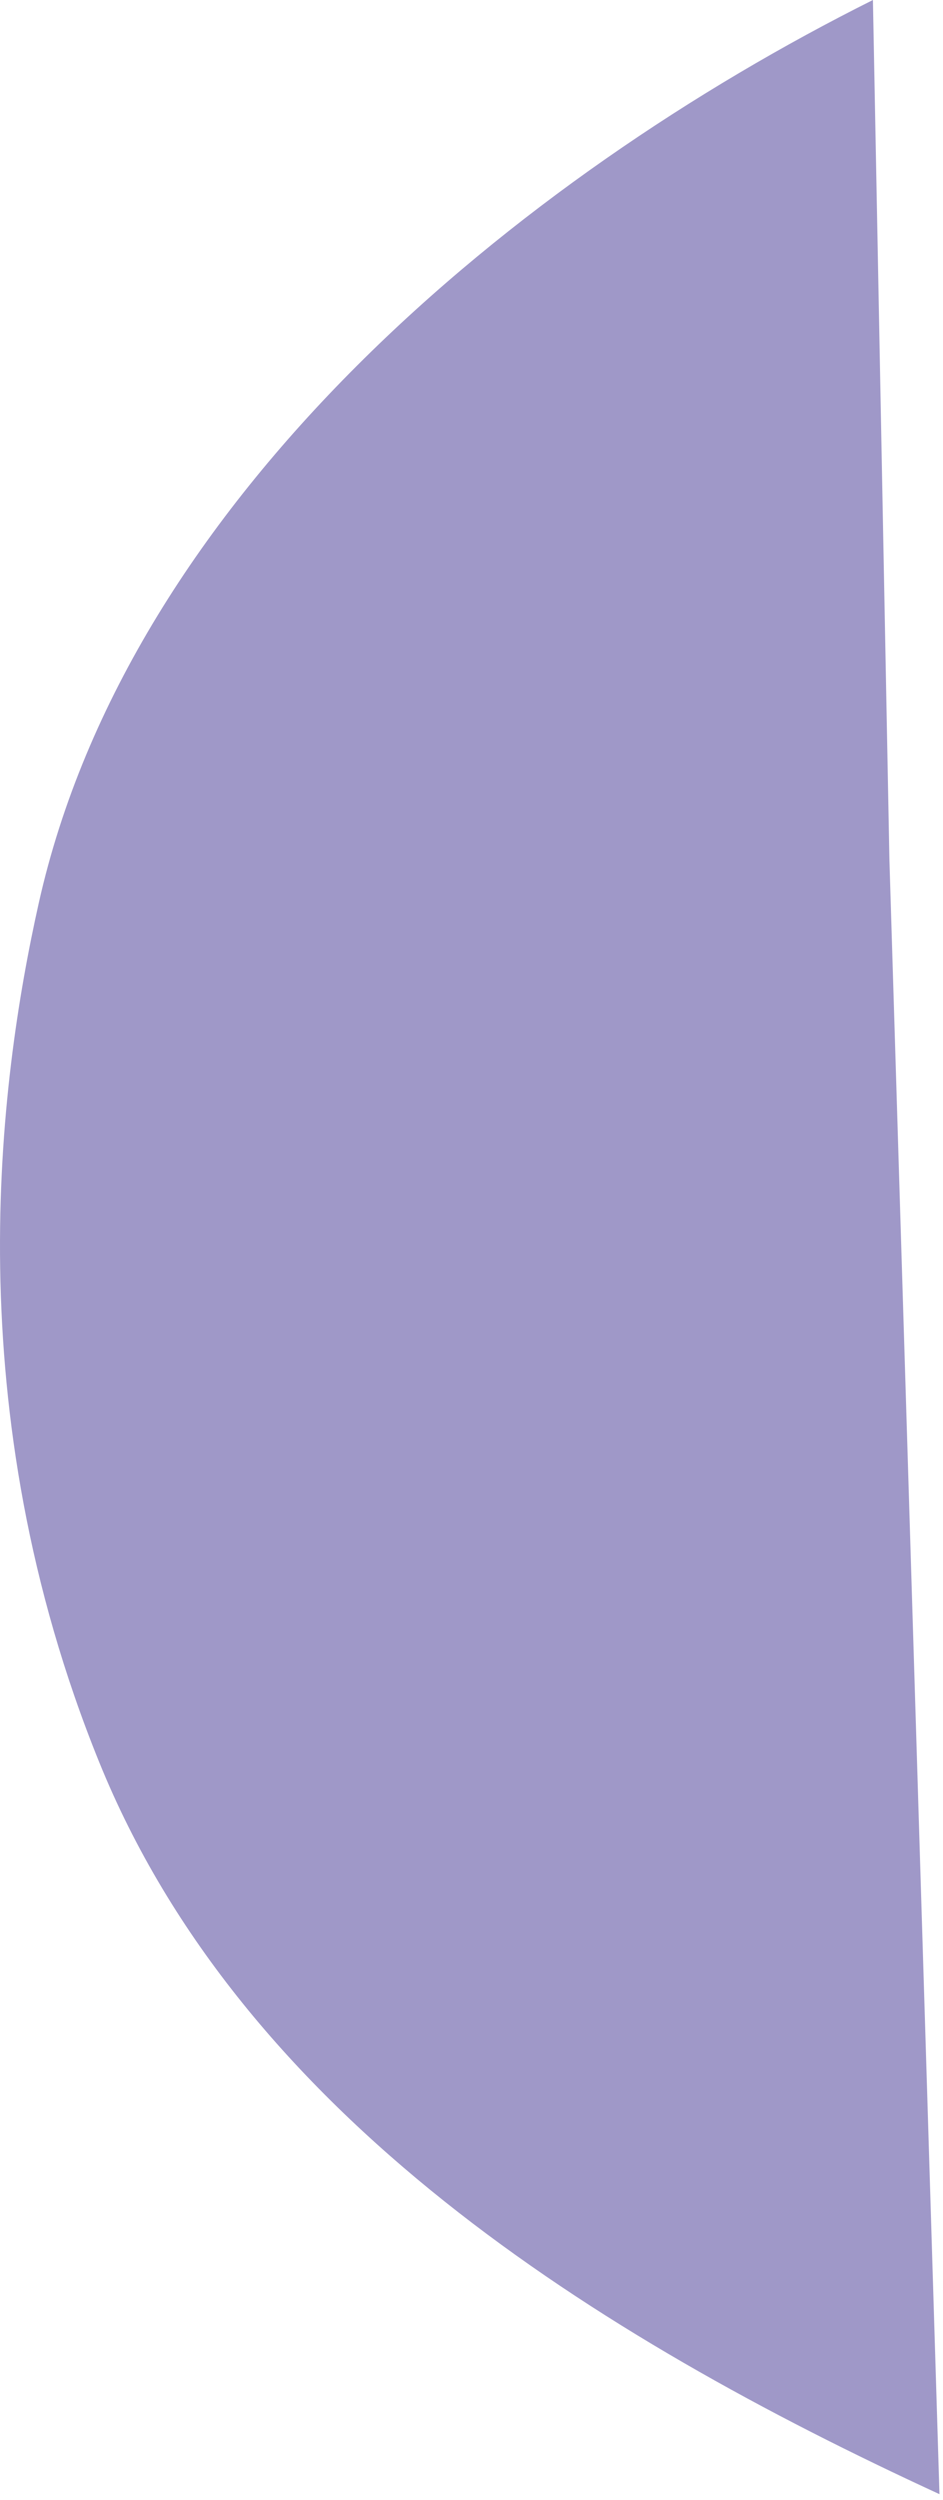 <svg width="117" height="310" viewBox="0 0 117 310" fill="none" xmlns="http://www.w3.org/2000/svg">
<path d="M4.805 112C-0.195 134.366 -5.452 174.72 12.305 218.5C30.061 262.28 73.975 289.668 116.561 309.28L110.352 106.636L108.305 0C64.31 21.997 16.068 61.62 4.805 112Z" fill="#9F98C8"/>
</svg>

